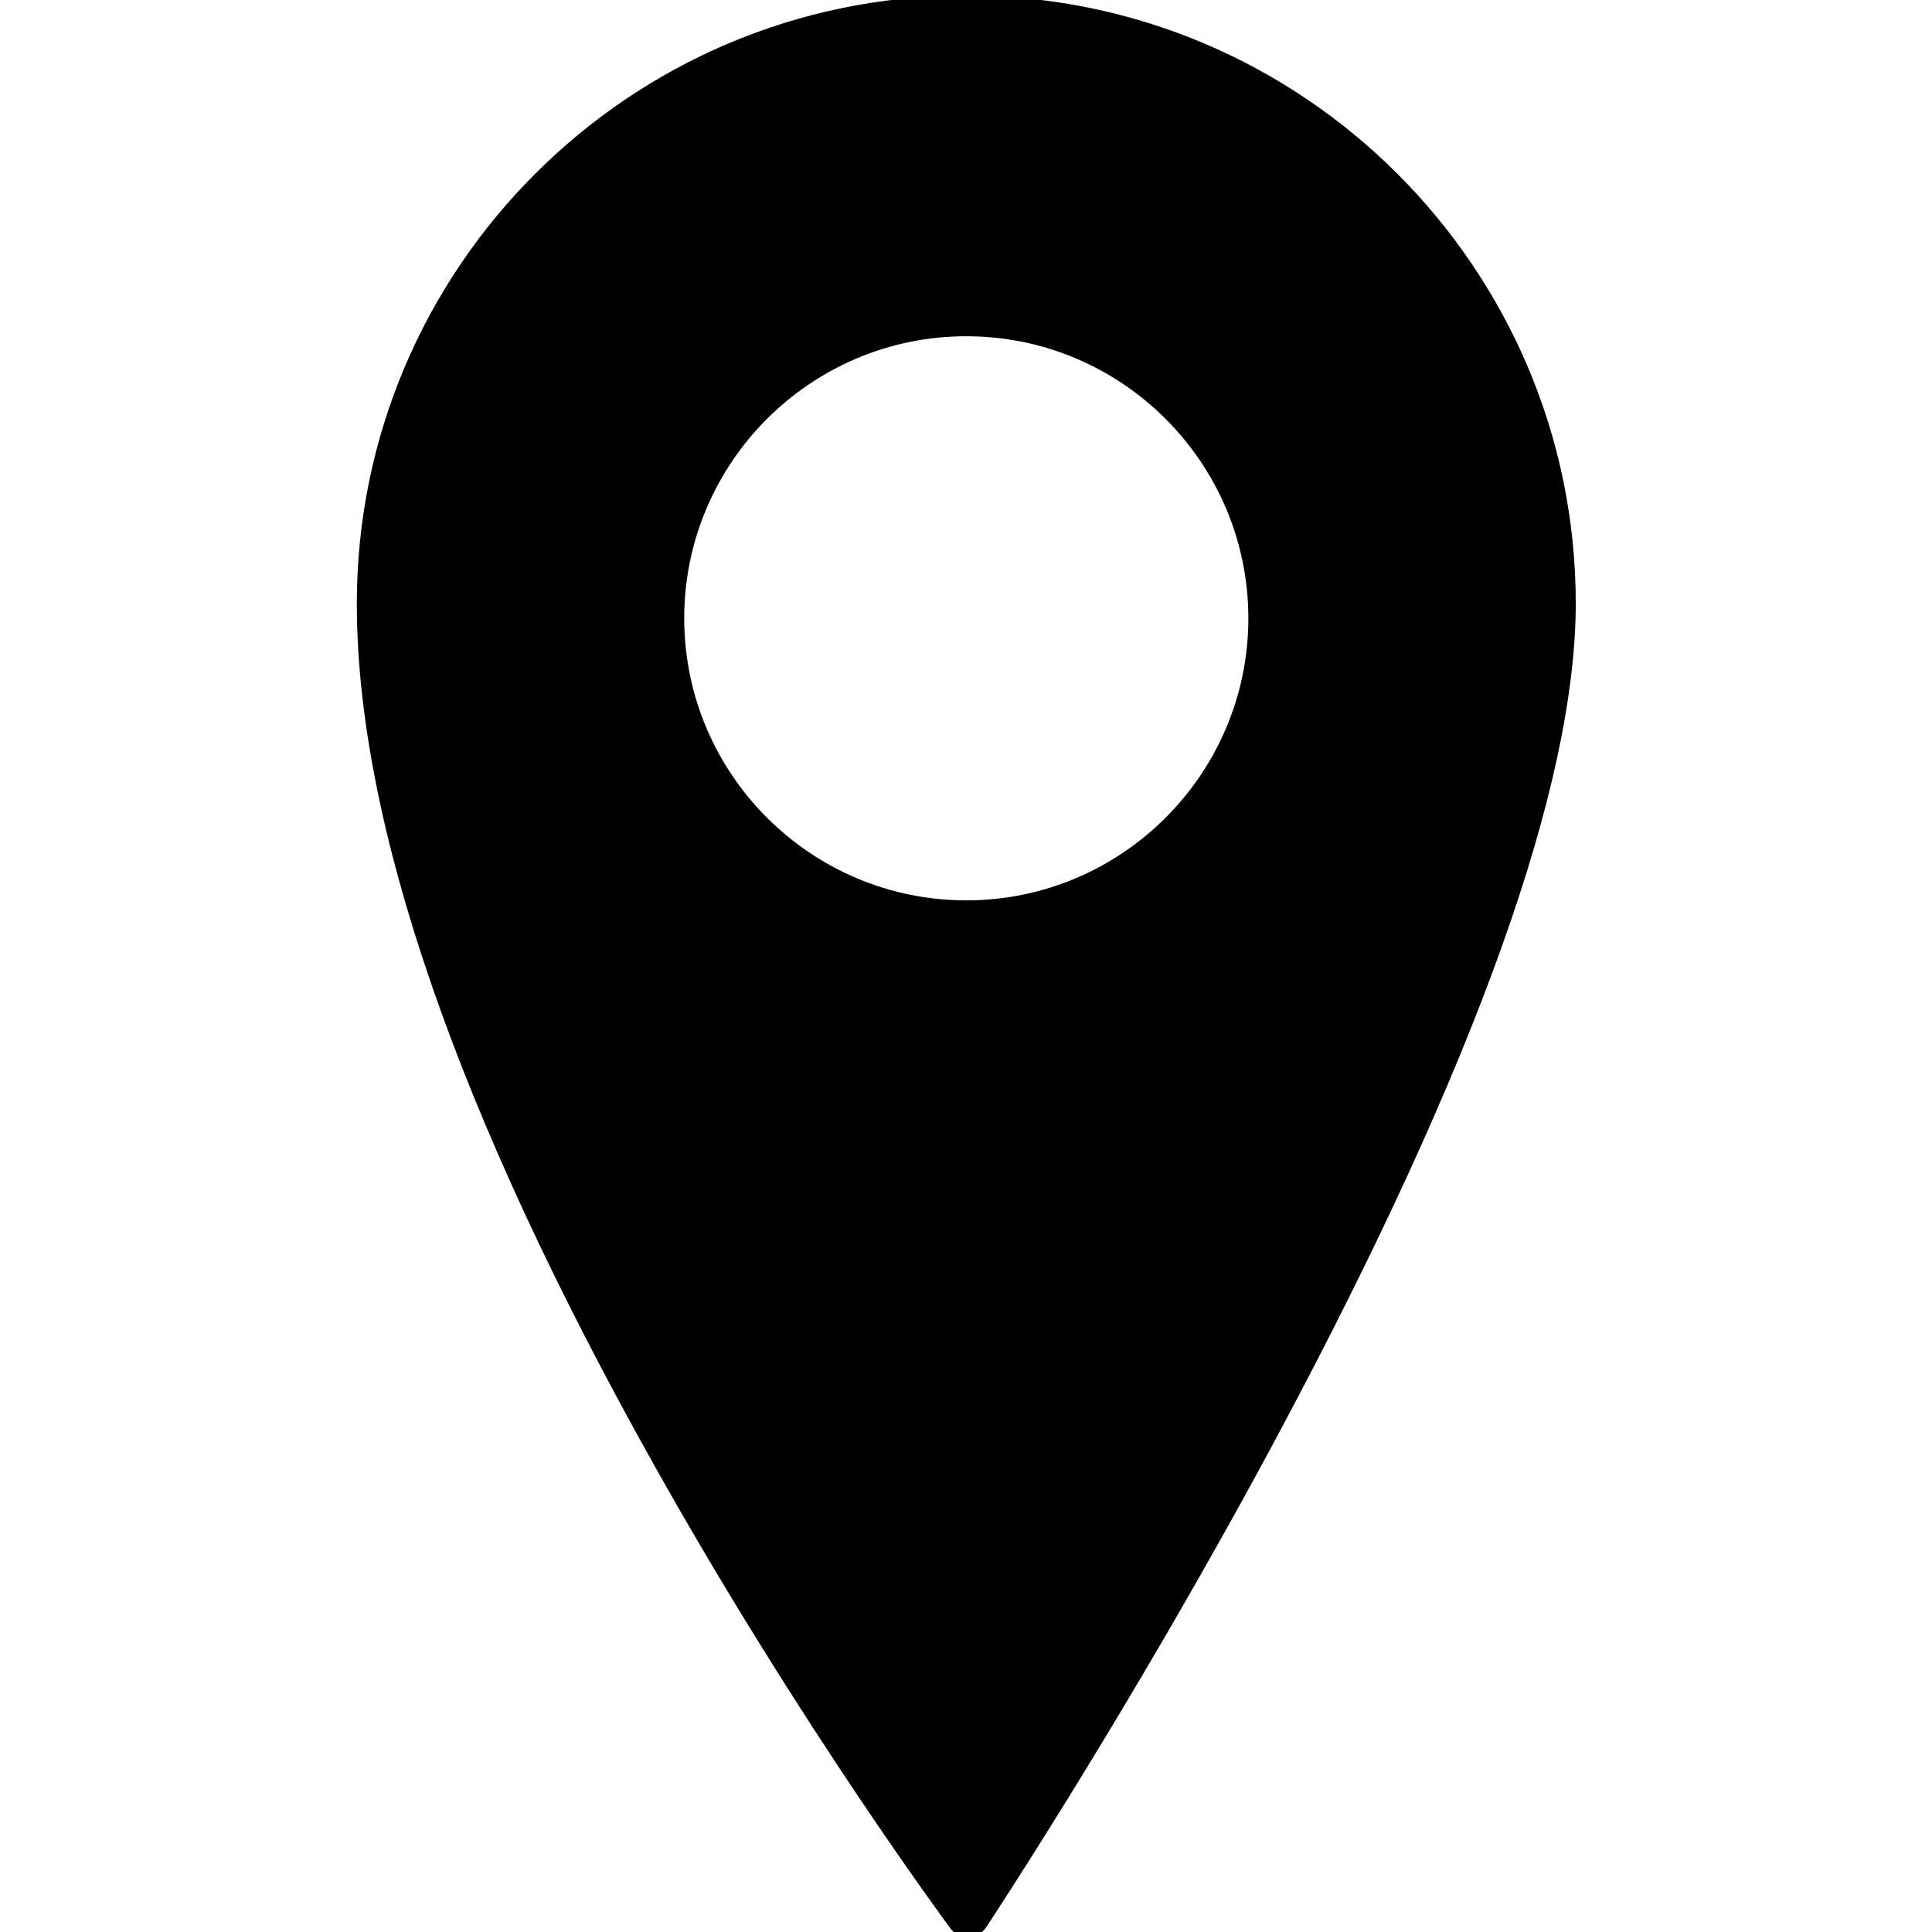 <svg version="1.1" viewBox="0 0 48 48" xmlns="http://www.w3.org/2000/svg">
 <g transform="matrix(.428 0 0 .428 -16.113 -26.788)">
  <path d="m93.819 62.333h-0.161c-19.464 0-35.298 15.829-35.298 35.285 0 12.753 5.808 29.586 17.263 50.027 8.493 15.156 17.104 26.763 17.191 26.879 0.24 0.322 0.618 0.512 1.018 0.512 0.011 0 0.023 0 0.034-5.3e-4 0.413-0.011 0.794-0.223 1.023-0.567 0.085-0.129 8.635-13.041 17.07-28.834 11.385-21.316 17.158-37.47 17.158-48.017-8e-4 -19.456-15.835-35.285-35.298-35.285zm16.293 36.147c0 9.029-7.345 16.373-16.374 16.373-9.028 0-16.373-7.345-16.373-16.373 0-9.028 7.345-16.373 16.373-16.373 9.029 0 16.374 7.345 16.374 16.373z" stroke-width=".265"/>
 </g>
</svg>
